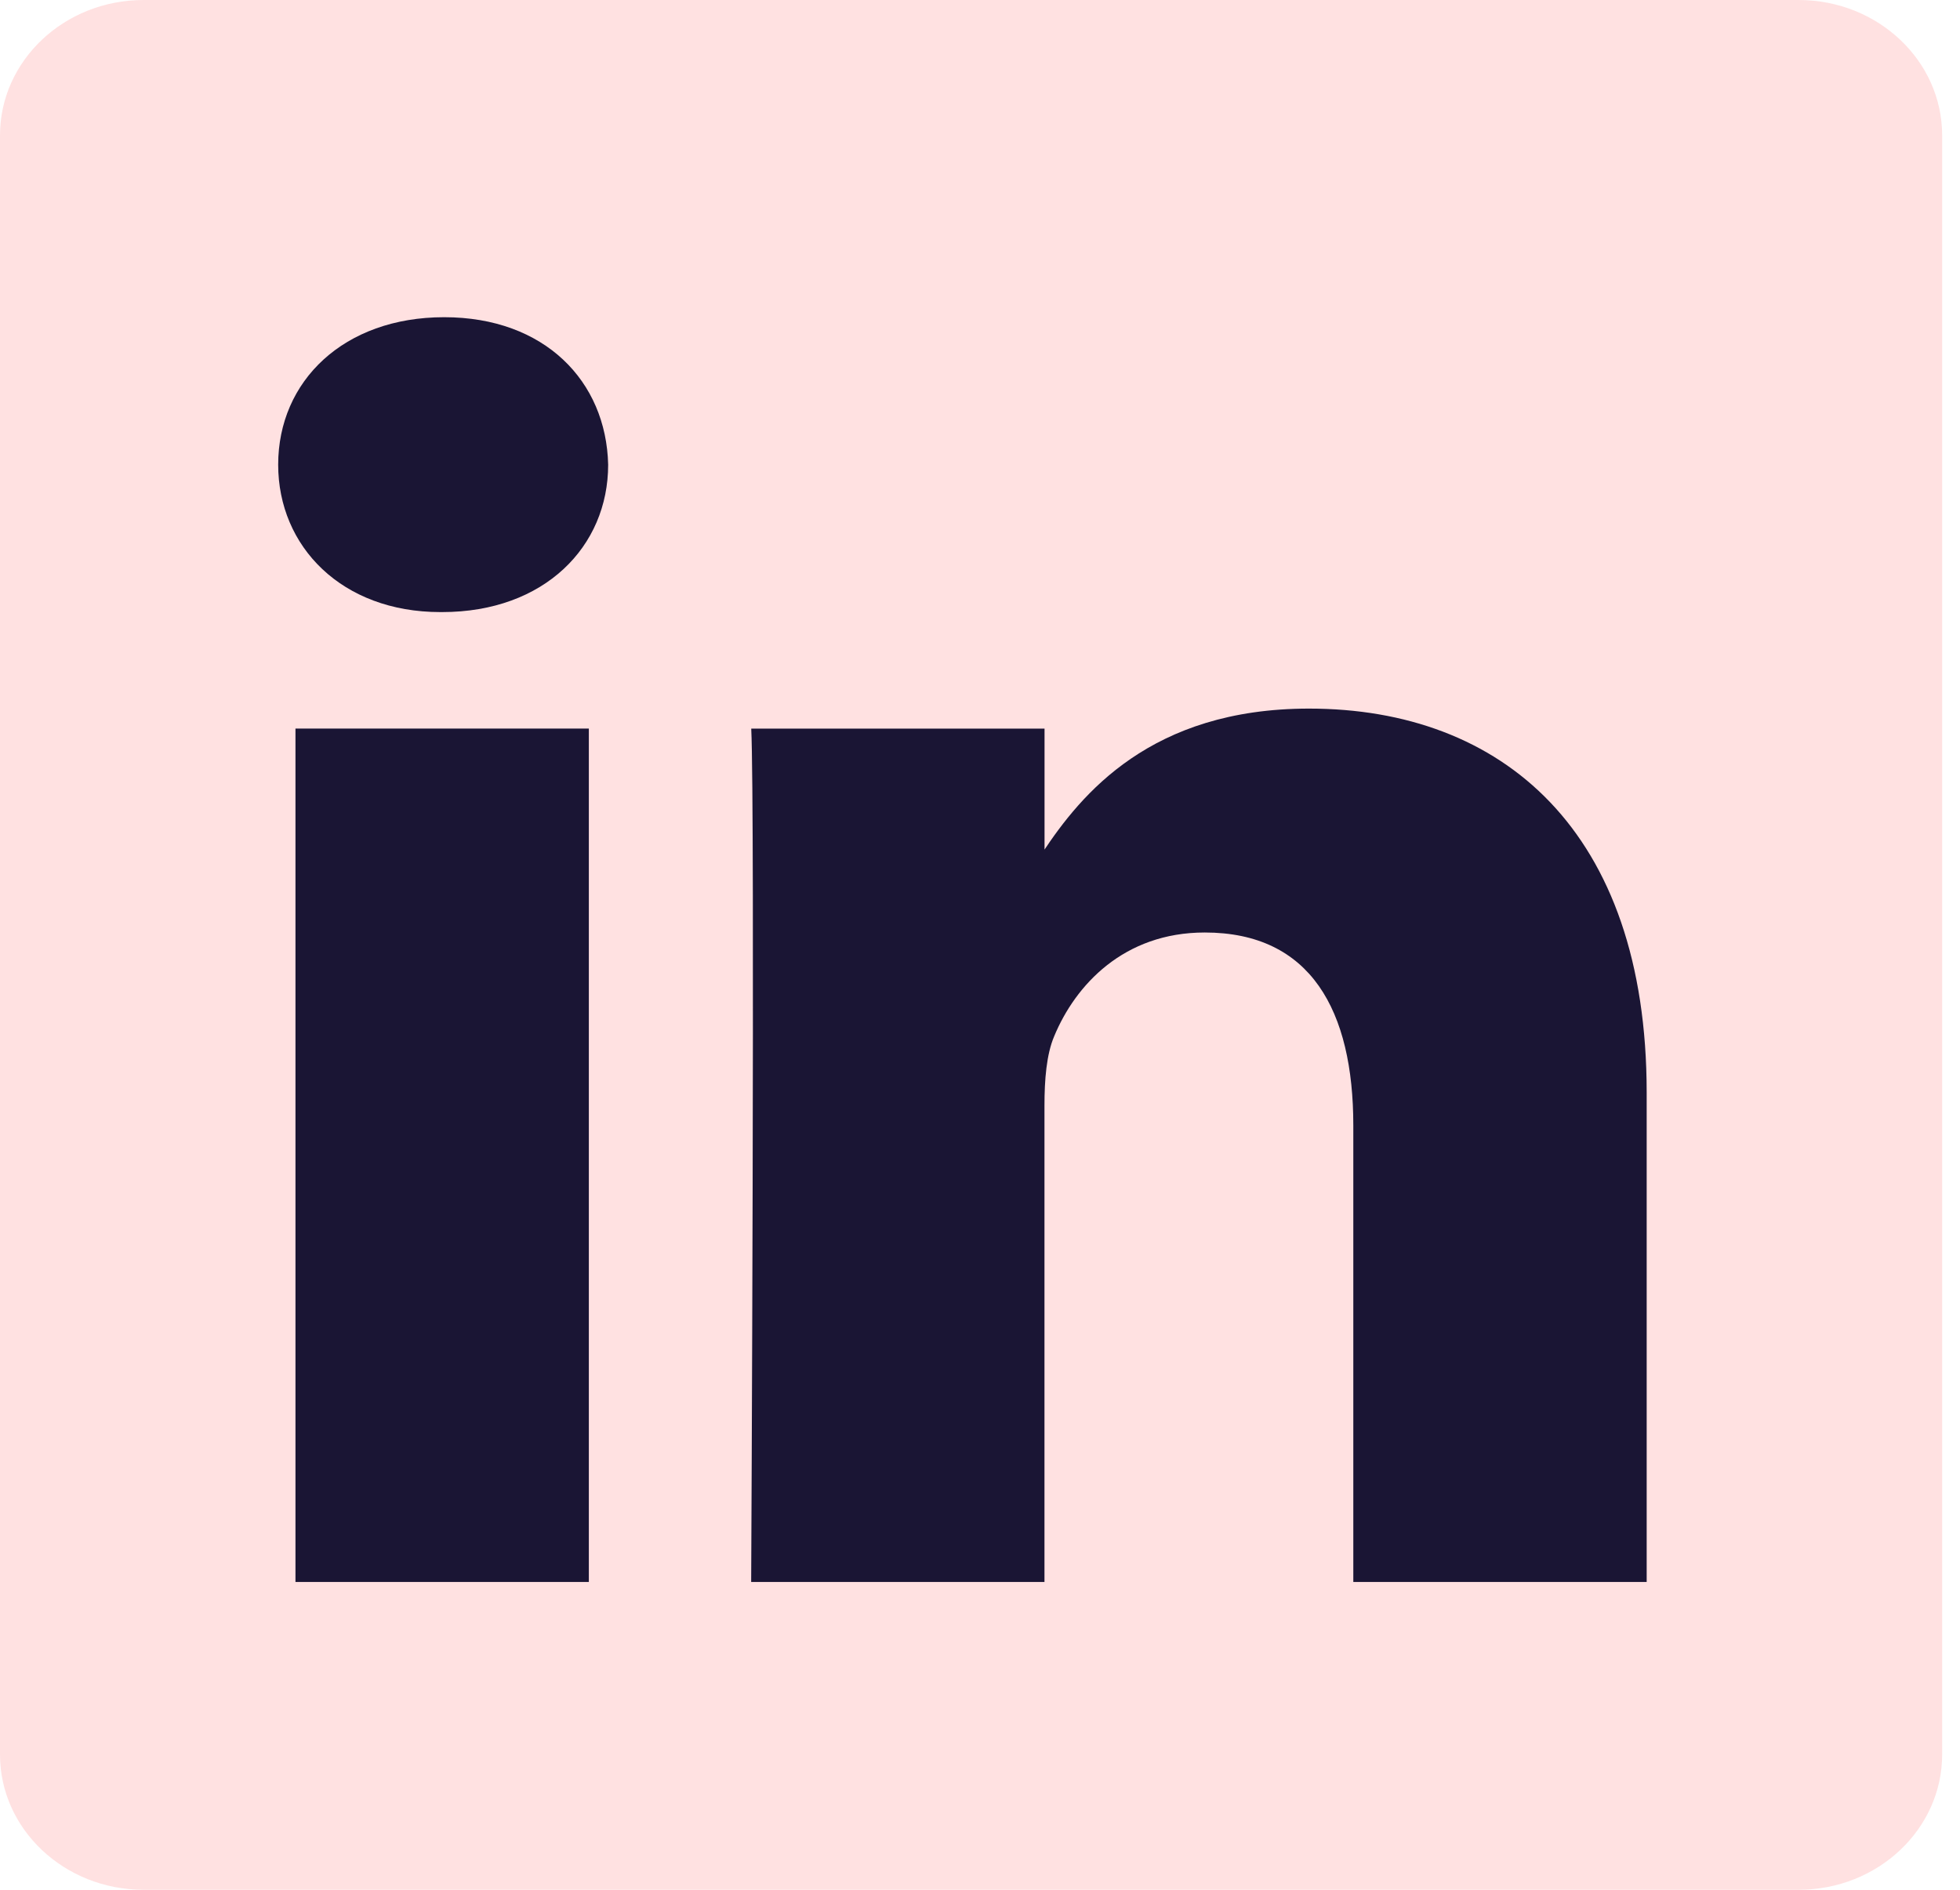 <svg width="28" height="27" viewBox="0 0 28 27" fill="none" xmlns="http://www.w3.org/2000/svg">
<path d="M0 1.934C0 0.867 0.918 0 2.051 0H25.694C26.827 0 27.745 0.867 27.745 1.934V25.066C27.745 26.134 26.827 27 25.694 27H2.051C0.918 27 0 26.134 0 25.067V1.934V1.934Z" fill="#FFE1E1"/>
<path d="M8.412 22.602V10.409H4.221V22.602H8.412ZM6.317 8.745C7.778 8.745 8.688 7.809 8.688 6.639C8.66 5.443 7.778 4.532 6.345 4.532C4.912 4.532 3.974 5.443 3.974 6.639C3.974 7.809 4.883 8.745 6.29 8.745H6.317ZM10.731 22.602H14.921V15.794C14.921 15.43 14.949 15.065 15.06 14.805C15.362 14.076 16.052 13.323 17.211 13.323C18.727 13.323 19.333 14.441 19.333 16.08V22.602H23.524V15.611C23.524 11.866 21.457 10.124 18.7 10.124C16.439 10.124 15.446 11.347 14.895 12.178H14.922V10.41H10.732C10.787 11.552 10.731 22.602 10.731 22.602Z" fill="#1A1534"/>
</svg>
